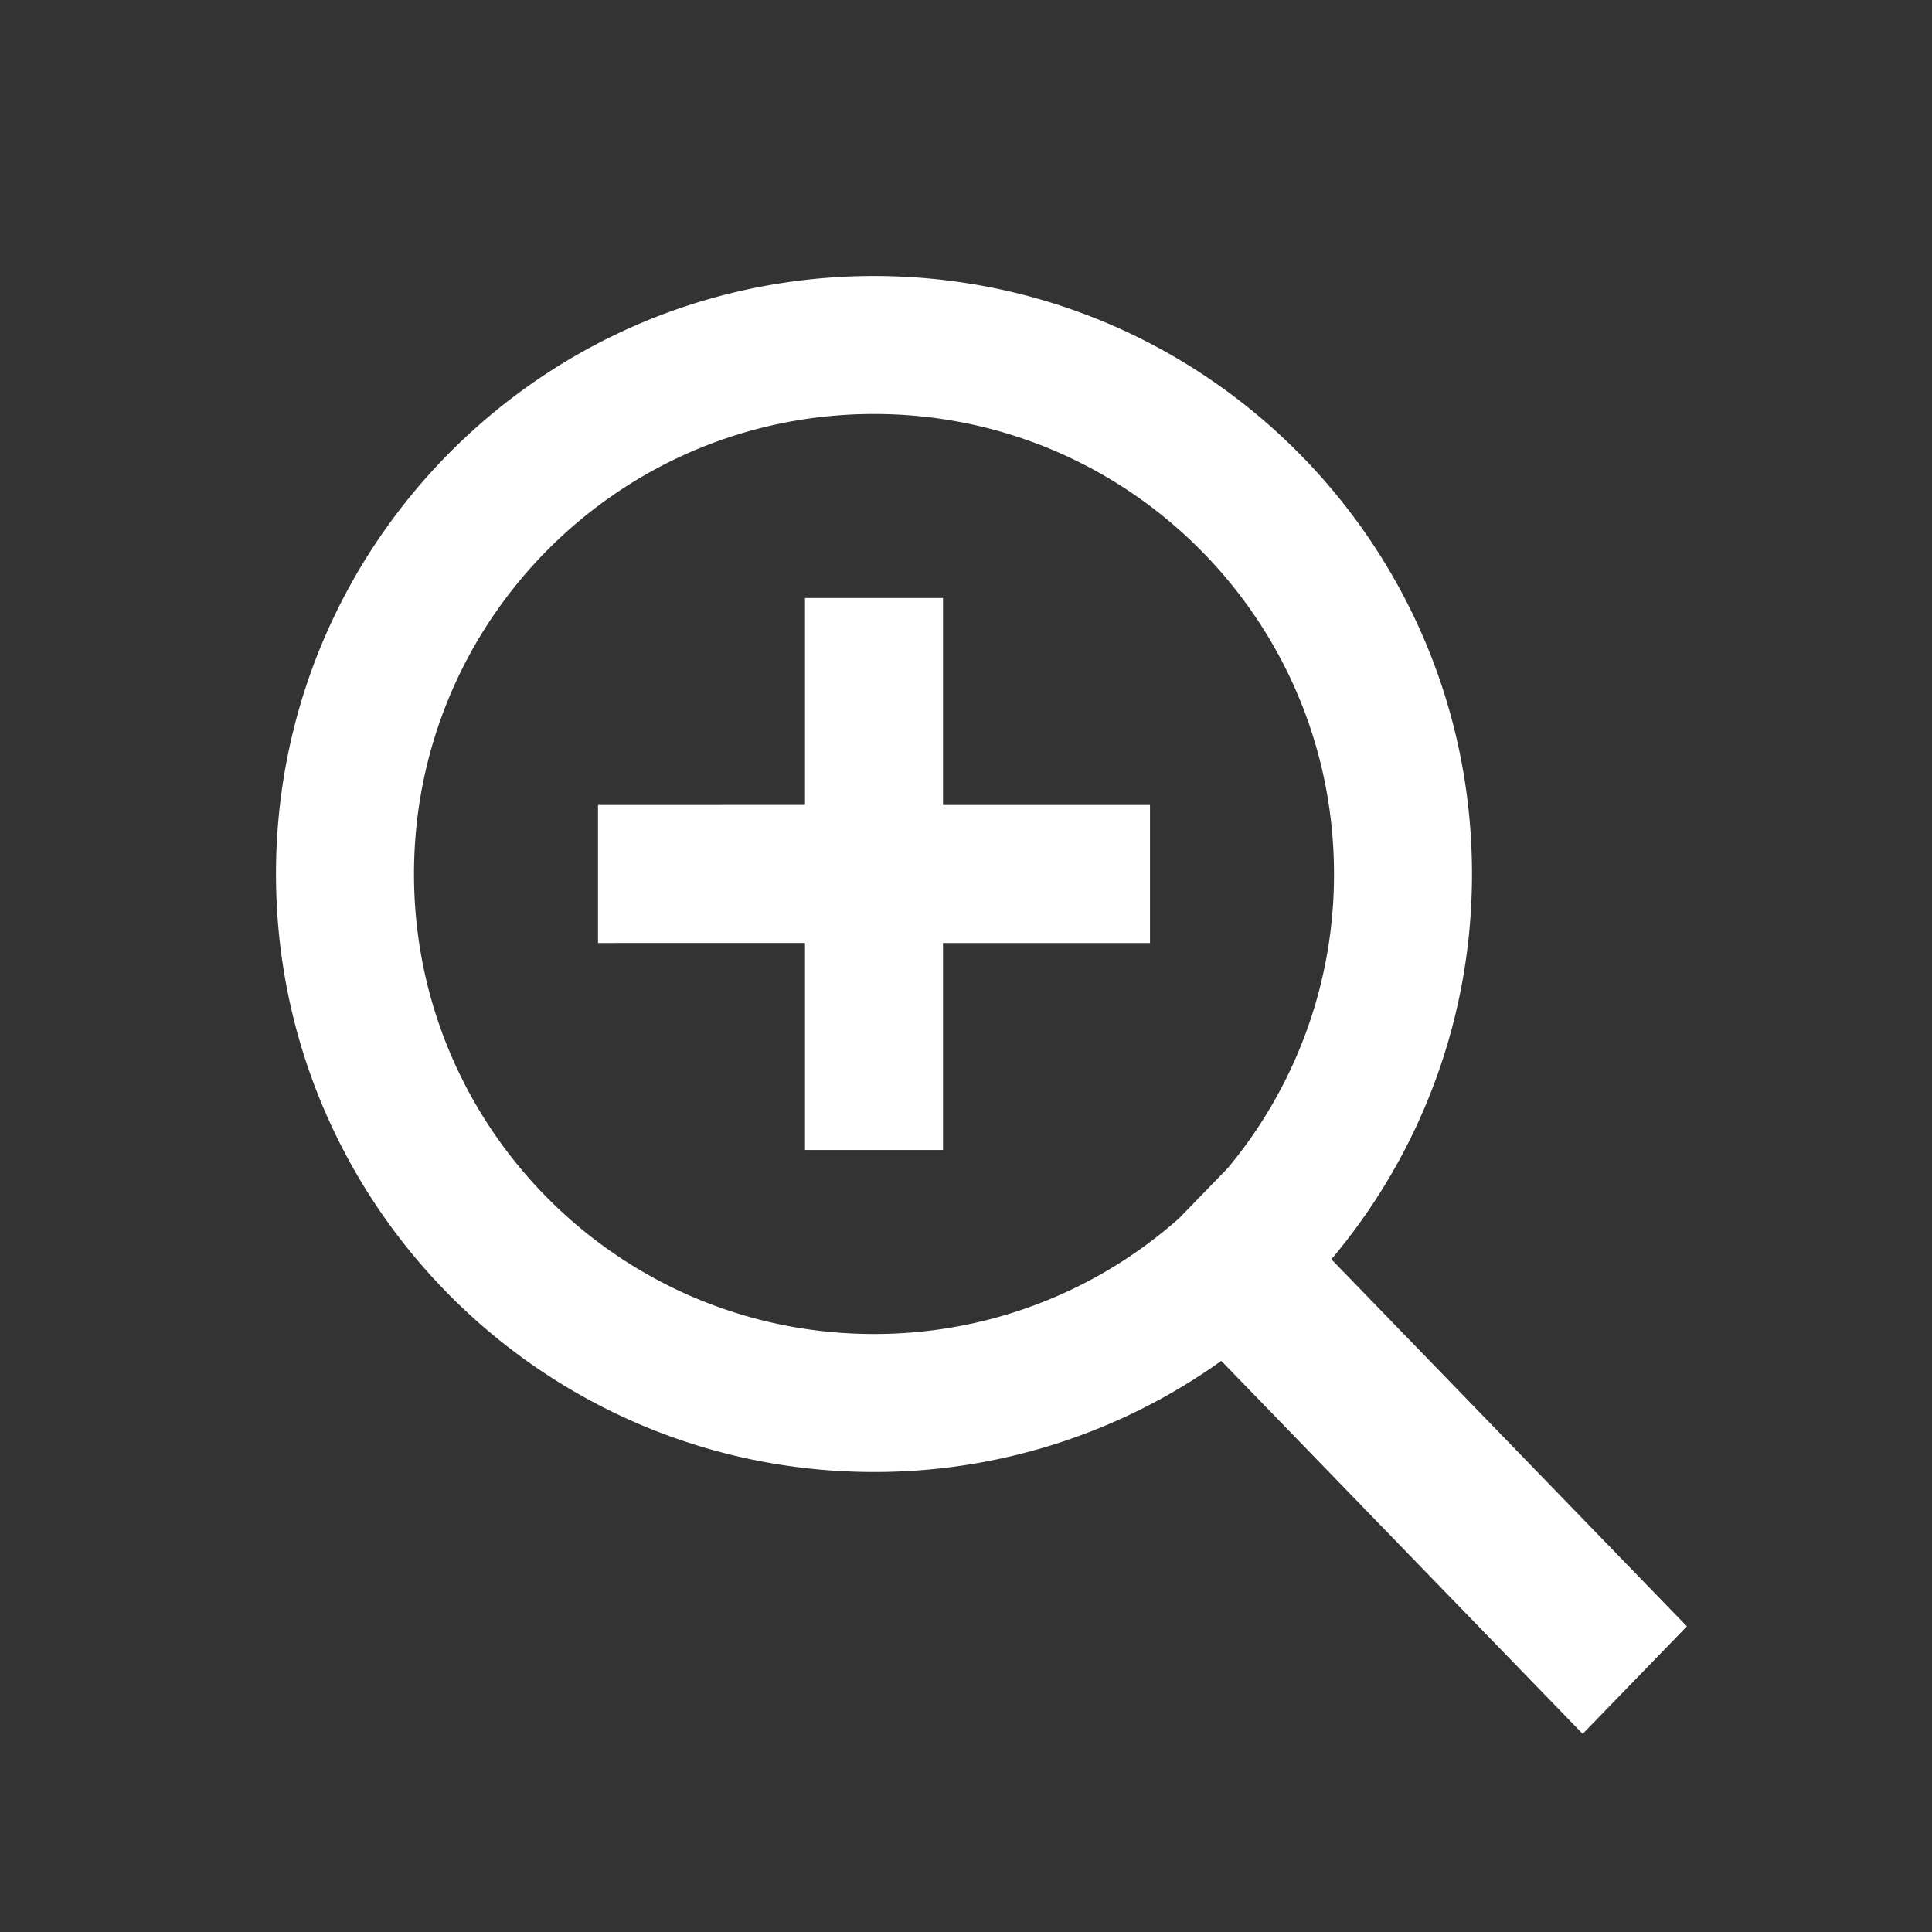<svg t="1710762231284" class="icon" viewBox="0 0 1024 1024" version="1.1" xmlns="http://www.w3.org/2000/svg" p-id="4976" width="200" height="200"><rect x="0" y="0" width="1024" height="1024" fill="#333333" stroke="none"/><path d="M463.238 146.286c175.055 0 316.952 141.897 316.952 316.952 0 77.775-28.038 149.041-74.533 204.215l188.44 194.536-55.247 57.003-191.537-197.705A315.49 315.49 0 0 1 463.238 780.19c-175.055 0-316.952-141.897-316.952-316.952S288.183 146.286 463.238 146.286z m0 73.143C328.582 219.429 219.429 328.582 219.429 463.238s109.154 243.81 243.81 243.81a242.883 242.883 0 0 0 161.89-61.513l25.551-26.356A242.834 242.834 0 0 0 707.048 463.238c0-134.656-109.154-243.81-243.81-243.81z m36.571 97.524v109.714H609.524v73.143h-109.714V609.524h-73.143v-109.739L316.952 499.81v-73.143l109.714-0.024V316.952h73.143z" p-id="4977" fill="#ffffff"></path></svg>